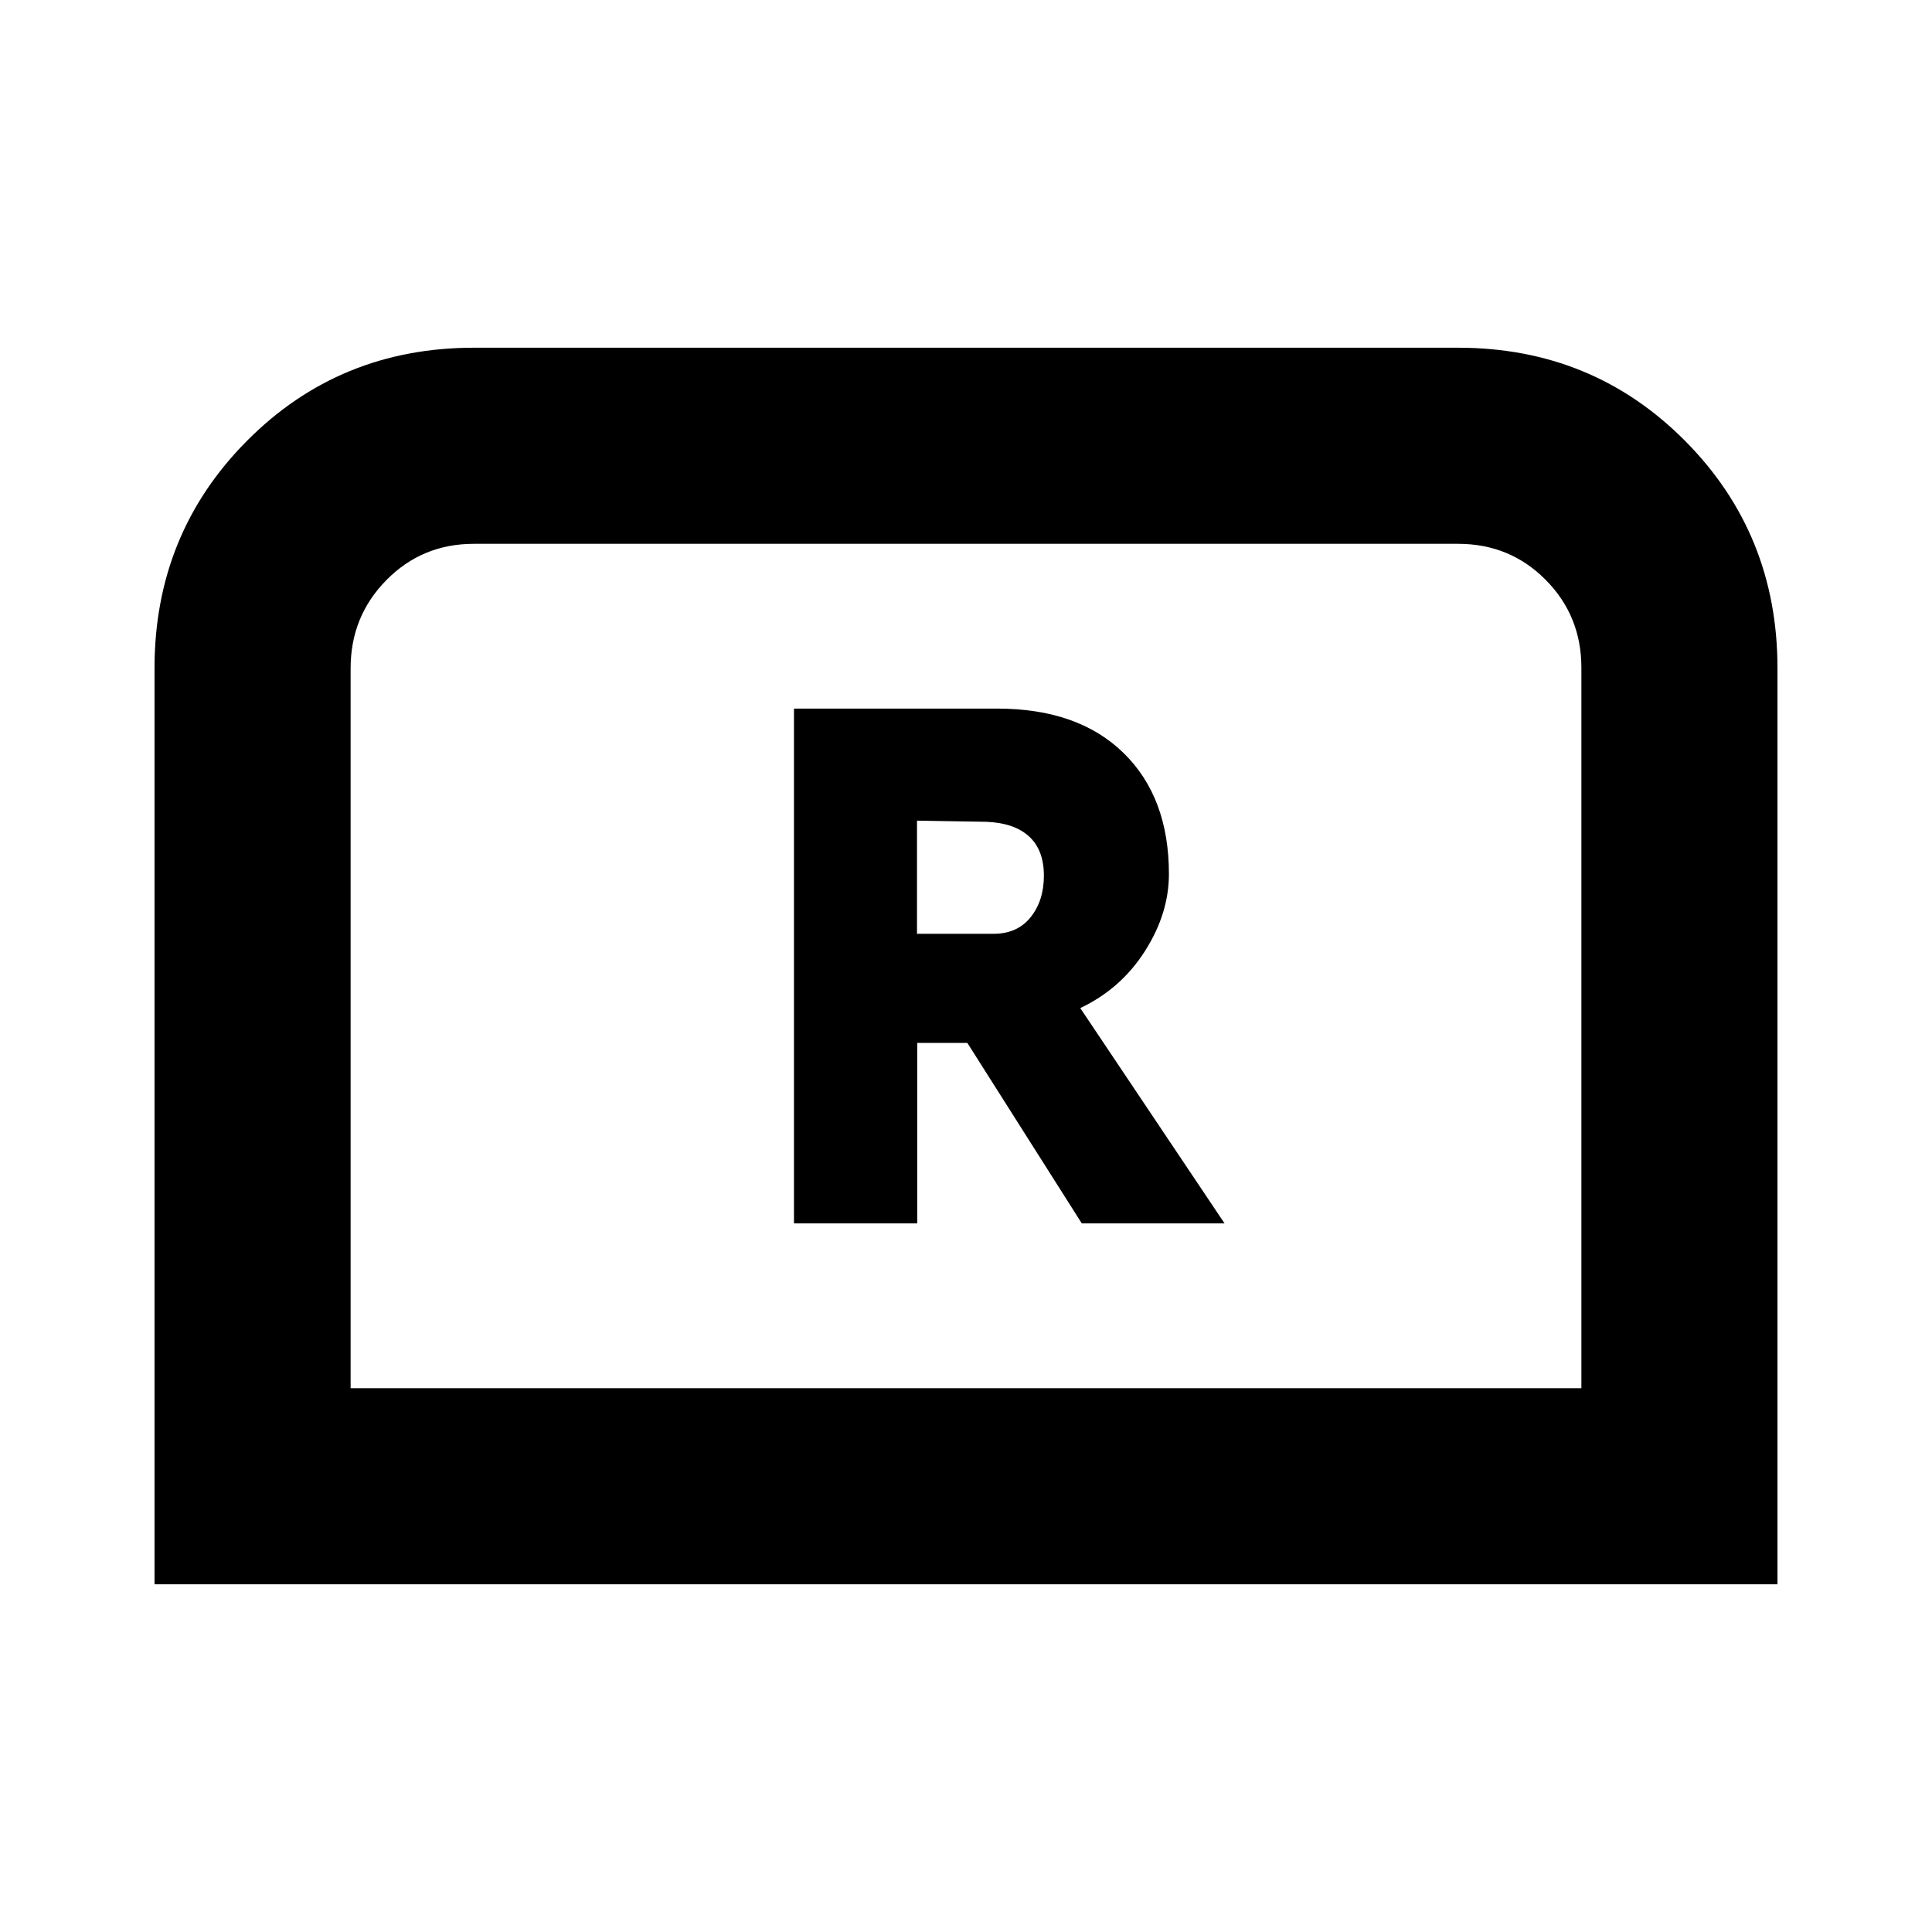 <svg xmlns="http://www.w3.org/2000/svg" height="20" viewBox="0 -960 960 960" width="20"><path d="M394.52-352.09h61.24v-89.69h24.91l56.87 89.69h70.94l-71.7-107q20.18-9.56 32.11-28.28 11.94-18.72 11.94-38.33 0-38.13-22.57-60.17t-62.83-22.04H394.52v255.82ZM455.65-496v-56.22l34.48.57q13.91.56 21.24 7.31 7.33 6.74 7.33 19.45 0 12.41-6.59 20.65-6.59 8.24-18.46 8.24h-38ZM76.78-172.78v-455.18q0-66.78 45.96-113.02 45.96-46.24 112.74-46.24h489.04q66.78 0 112.74 46.24 45.96 46.24 45.96 113.02v455.18H76.78Zm97.44-97.44h611.56v-358.01q0-25.77-17.76-43.66-17.75-17.89-43.5-17.89H235.48q-25.75 0-43.5 18.04-17.76 18.04-17.76 43.78v357.74Zm0 0H785.78 174.22Z"/></svg>